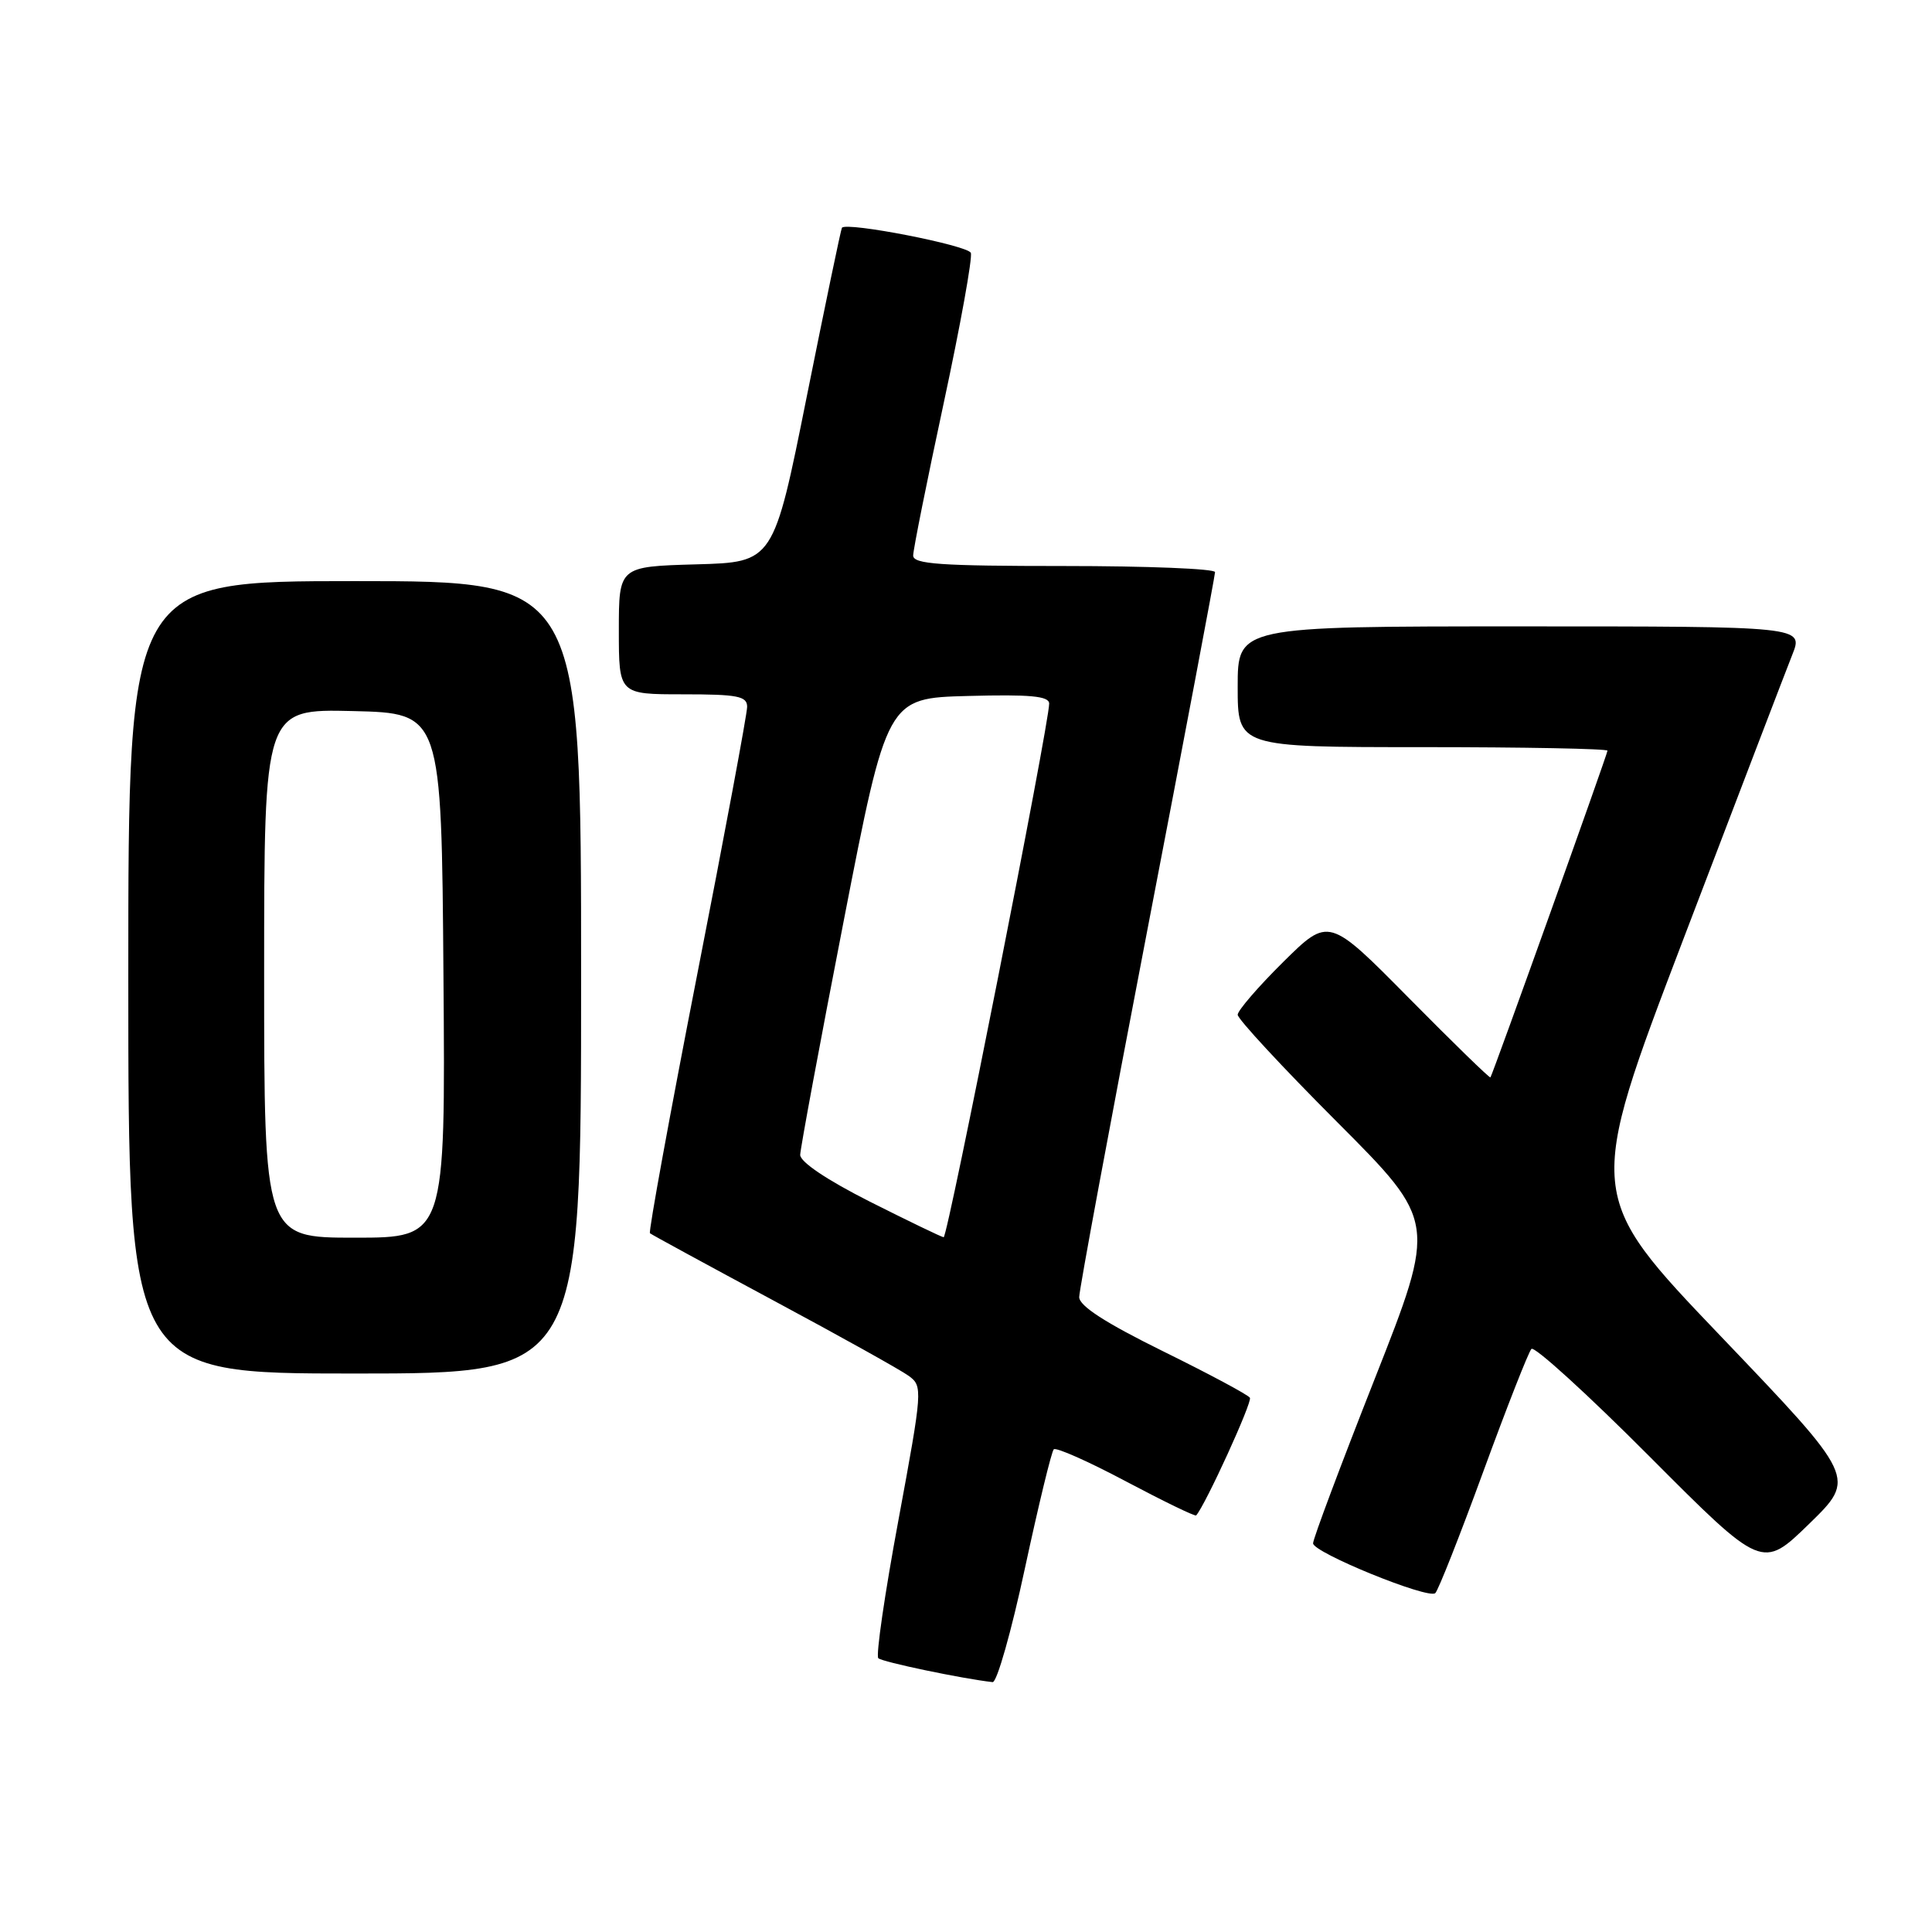<?xml version="1.0" encoding="UTF-8" standalone="no"?>
<!DOCTYPE svg PUBLIC "-//W3C//DTD SVG 1.1//EN" "http://www.w3.org/Graphics/SVG/1.1/DTD/svg11.dtd" >
<svg xmlns="http://www.w3.org/2000/svg" xmlns:xlink="http://www.w3.org/1999/xlink" version="1.1" viewBox="0 0 256 256">
 <g >
 <path fill="currentColor"
d=" M 135.81 207.79 C 137.61 199.43 139.33 192.34 139.63 192.04 C 139.94 191.75 144.25 193.66 149.21 196.30 C 154.18 198.93 158.36 200.96 158.50 200.80 C 159.73 199.41 165.97 185.76 165.62 185.21 C 165.38 184.82 160.19 182.04 154.09 179.04 C 146.45 175.27 143.00 173.04 143.00 171.87 C 143.00 170.93 147.05 149.12 152.00 123.39 C 156.95 97.66 161.00 76.25 161.00 75.81 C 161.00 75.36 152.00 75.00 141.00 75.00 C 124.60 75.00 121.00 74.75 121.00 73.61 C 121.00 72.85 122.82 63.77 125.04 53.44 C 127.26 43.10 128.88 34.14 128.64 33.51 C 128.26 32.51 112.17 29.37 111.56 30.18 C 111.43 30.36 109.34 40.40 106.91 52.50 C 102.50 74.50 102.50 74.50 92.25 74.78 C 82.00 75.07 82.00 75.07 82.00 83.53 C 82.00 92.00 82.00 92.00 90.50 92.00 C 97.75 92.00 99.00 92.24 99.00 93.66 C 99.00 94.57 96.02 110.57 92.37 129.20 C 88.73 147.83 85.92 163.23 86.12 163.41 C 86.33 163.59 93.70 167.60 102.50 172.33 C 111.30 177.05 119.36 181.54 120.41 182.31 C 122.28 183.68 122.25 184.10 119.05 201.41 C 117.24 211.14 116.04 219.38 116.38 219.72 C 116.88 220.22 127.57 222.45 131.53 222.89 C 132.09 222.95 134.02 216.16 135.81 207.79 Z  M 196.54 195.00 C 199.66 186.47 202.53 179.16 202.92 178.74 C 203.30 178.32 210.34 184.73 218.56 192.98 C 233.50 207.97 233.50 207.97 239.73 201.91 C 245.96 195.84 245.96 195.84 228.05 177.10 C 210.13 158.36 210.13 158.36 223.06 124.43 C 230.18 105.77 236.67 88.81 237.49 86.75 C 238.98 83.00 238.98 83.00 201.49 83.00 C 164.00 83.00 164.00 83.00 164.00 91.00 C 164.00 99.00 164.00 99.00 188.50 99.00 C 201.97 99.00 213.00 99.21 213.00 99.47 C 213.00 99.91 197.84 142.23 197.49 142.76 C 197.40 142.90 192.54 138.17 186.70 132.26 C 176.07 121.50 176.07 121.50 170.03 127.47 C 166.72 130.75 164.00 133.90 164.00 134.46 C 164.00 135.02 169.93 141.42 177.18 148.68 C 190.36 161.89 190.36 161.89 182.16 182.70 C 177.65 194.14 173.97 203.95 173.99 204.50 C 174.01 205.73 189.23 211.93 190.18 211.10 C 190.56 210.77 193.42 203.53 196.54 195.00 Z  M 77.00 129.50 C 77.00 77.00 77.00 77.00 47.00 77.00 C 17.00 77.00 17.00 77.00 17.00 129.50 C 17.00 182.00 17.00 182.00 47.00 182.00 C 77.00 182.00 77.00 182.00 77.00 129.50 Z  M 115.25 159.22 C 109.59 156.36 106.01 153.96 106.03 153.02 C 106.05 152.19 108.64 138.22 111.80 122.00 C 117.54 92.50 117.54 92.50 128.27 92.22 C 136.48 92.00 139.00 92.23 139.02 93.22 C 139.05 95.78 125.57 164.00 125.04 163.94 C 124.74 163.91 120.34 161.78 115.25 159.22 Z  M 35.00 128.97 C 35.00 93.94 35.00 93.94 46.75 94.22 C 58.50 94.50 58.50 94.50 58.76 129.25 C 59.03 164.00 59.03 164.00 47.01 164.00 C 35.00 164.00 35.00 164.00 35.00 128.97 Z "/>
</g>
</svg>